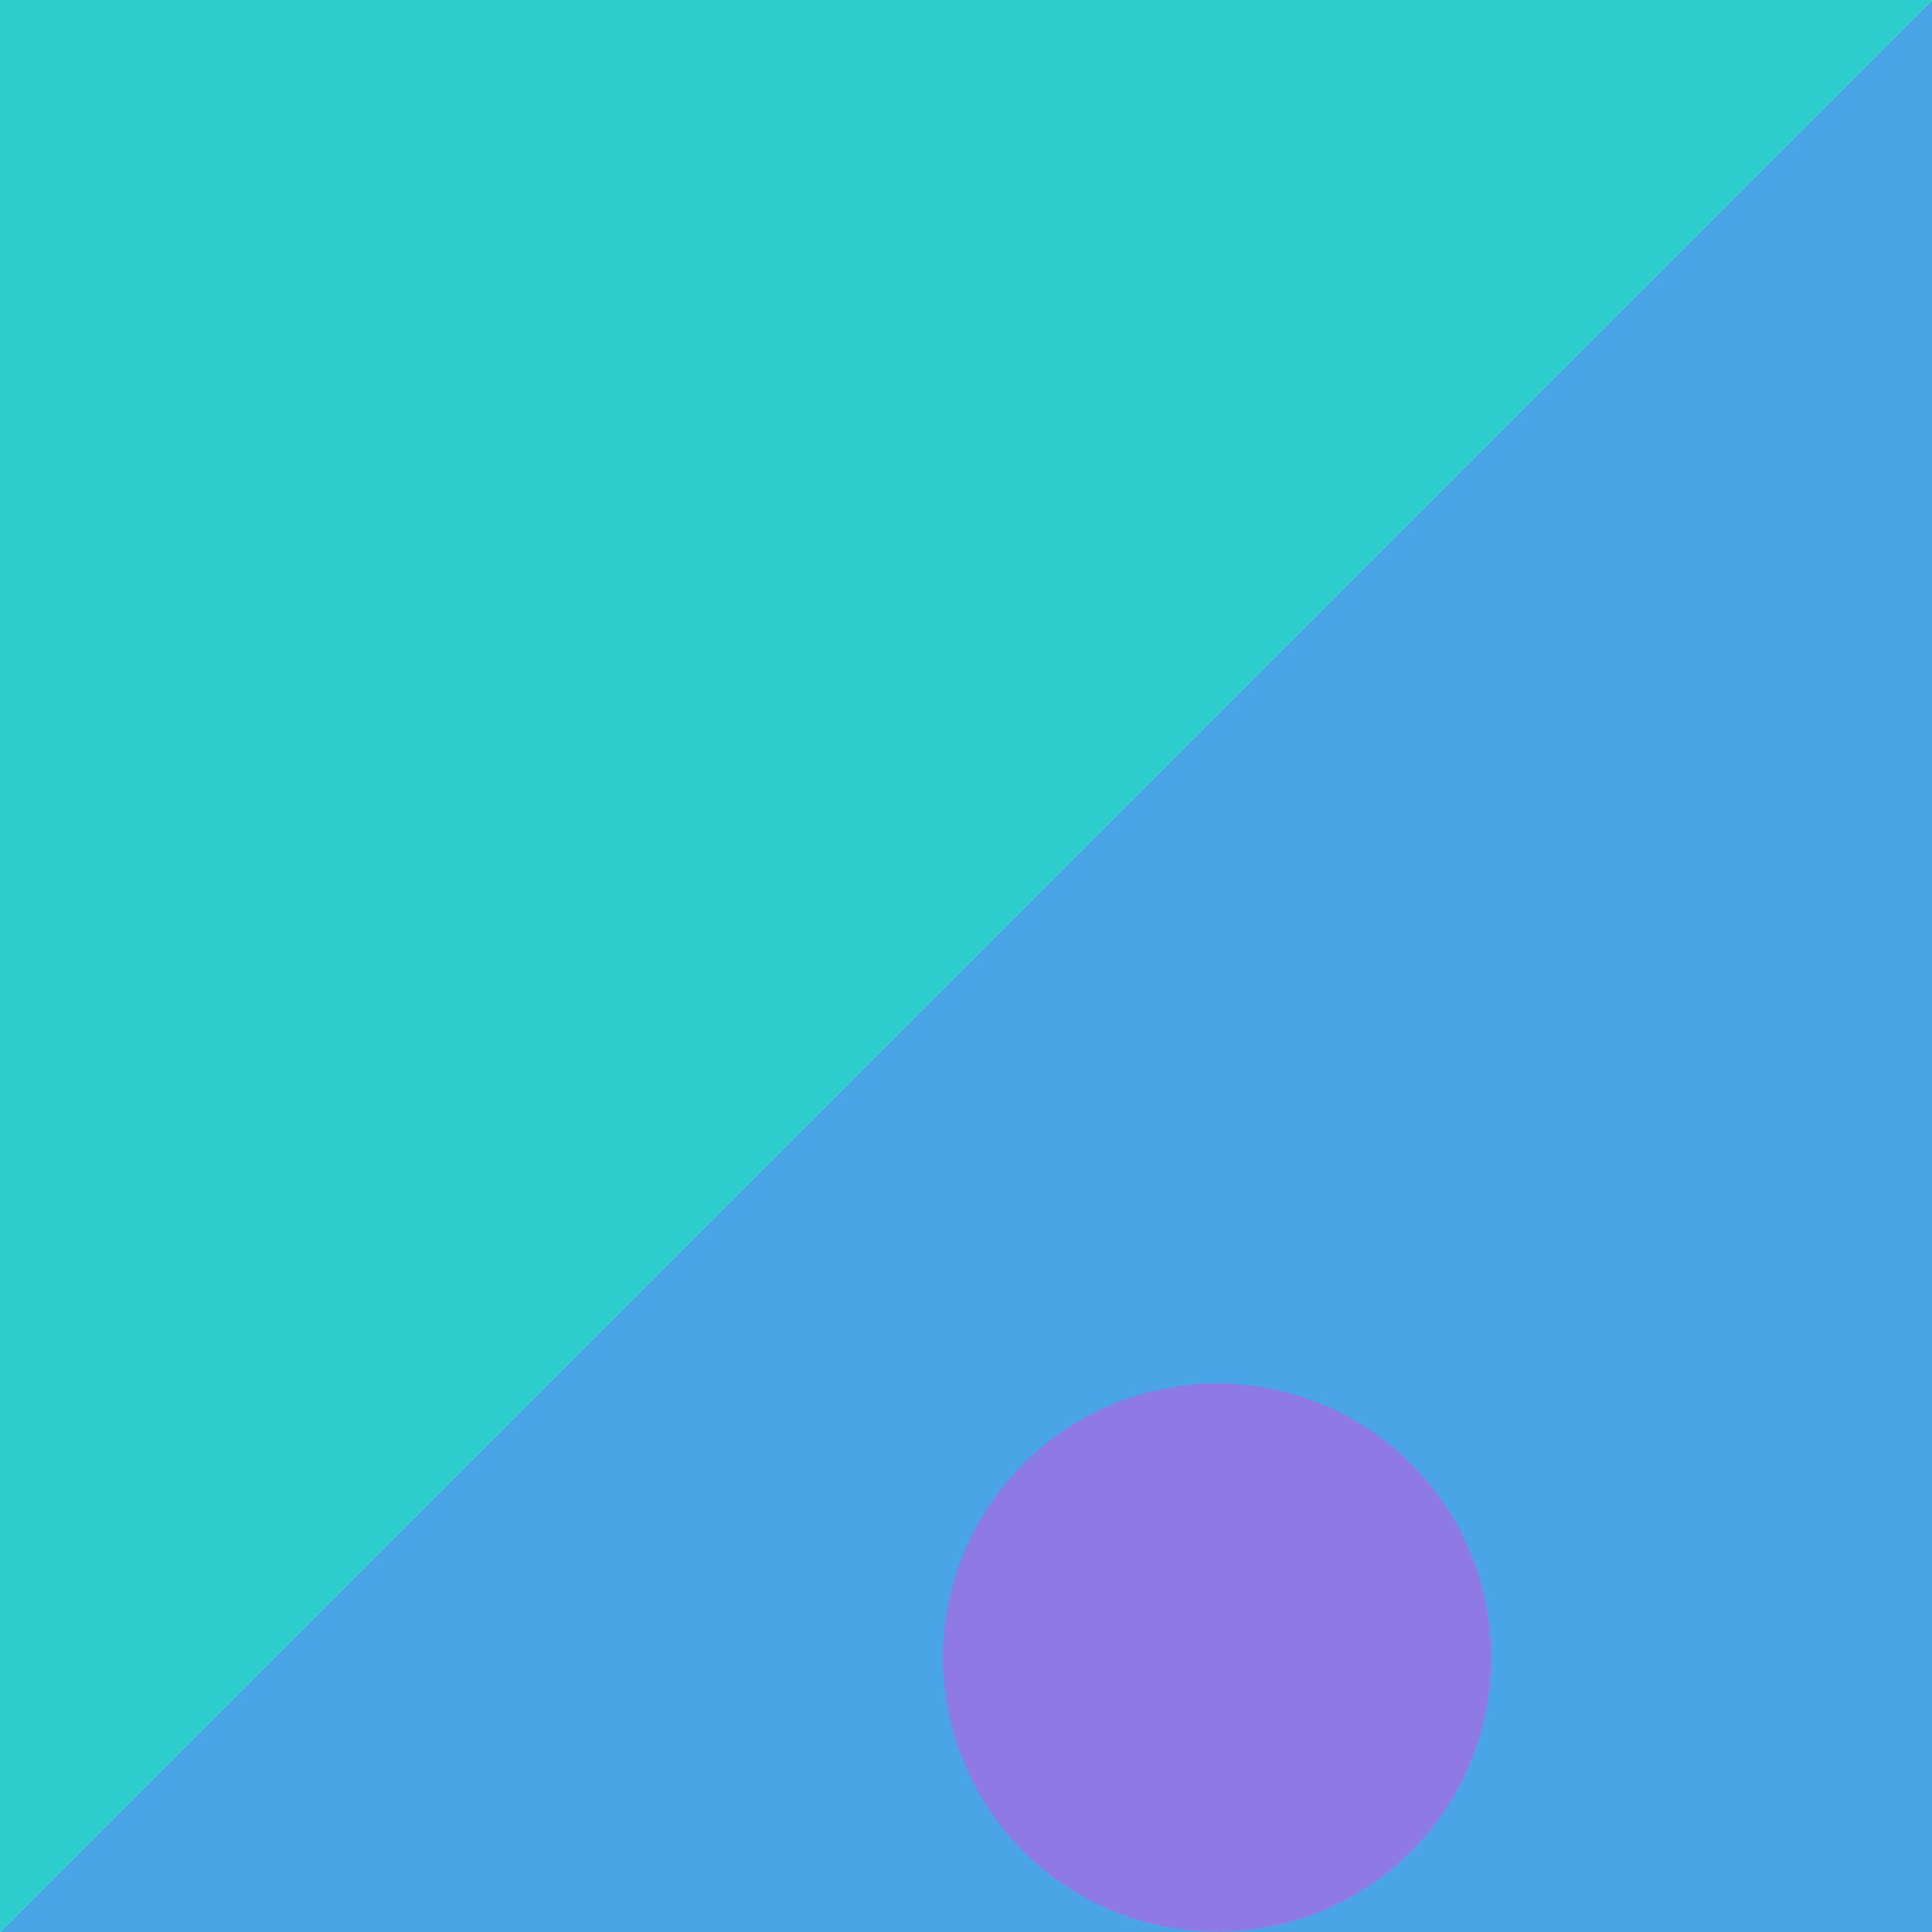 <svg id="Capa_1" data-name="Capa 1" xmlns="http://www.w3.org/2000/svg" viewBox="0 0 64 64"><defs><style>.cls-1{fill:#2dcccd;}.cls-2{fill:#49a5e6;}.cls-3{fill:#8f7ae5;}</style></defs><title>tilesDemos</title><polyline class="cls-1" points="64 0 0 0 0 64"/><polyline class="cls-2" points="32 64 64 64 64 0 0 64"/><path class="cls-3" d="M49.39,54.9h0a9.08,9.08,0,0,0-9.08-9.08h0a9.08,9.08,0,0,0-6.42,15.5h0A9.08,9.08,0,0,0,49.39,54.9Z"/></svg>